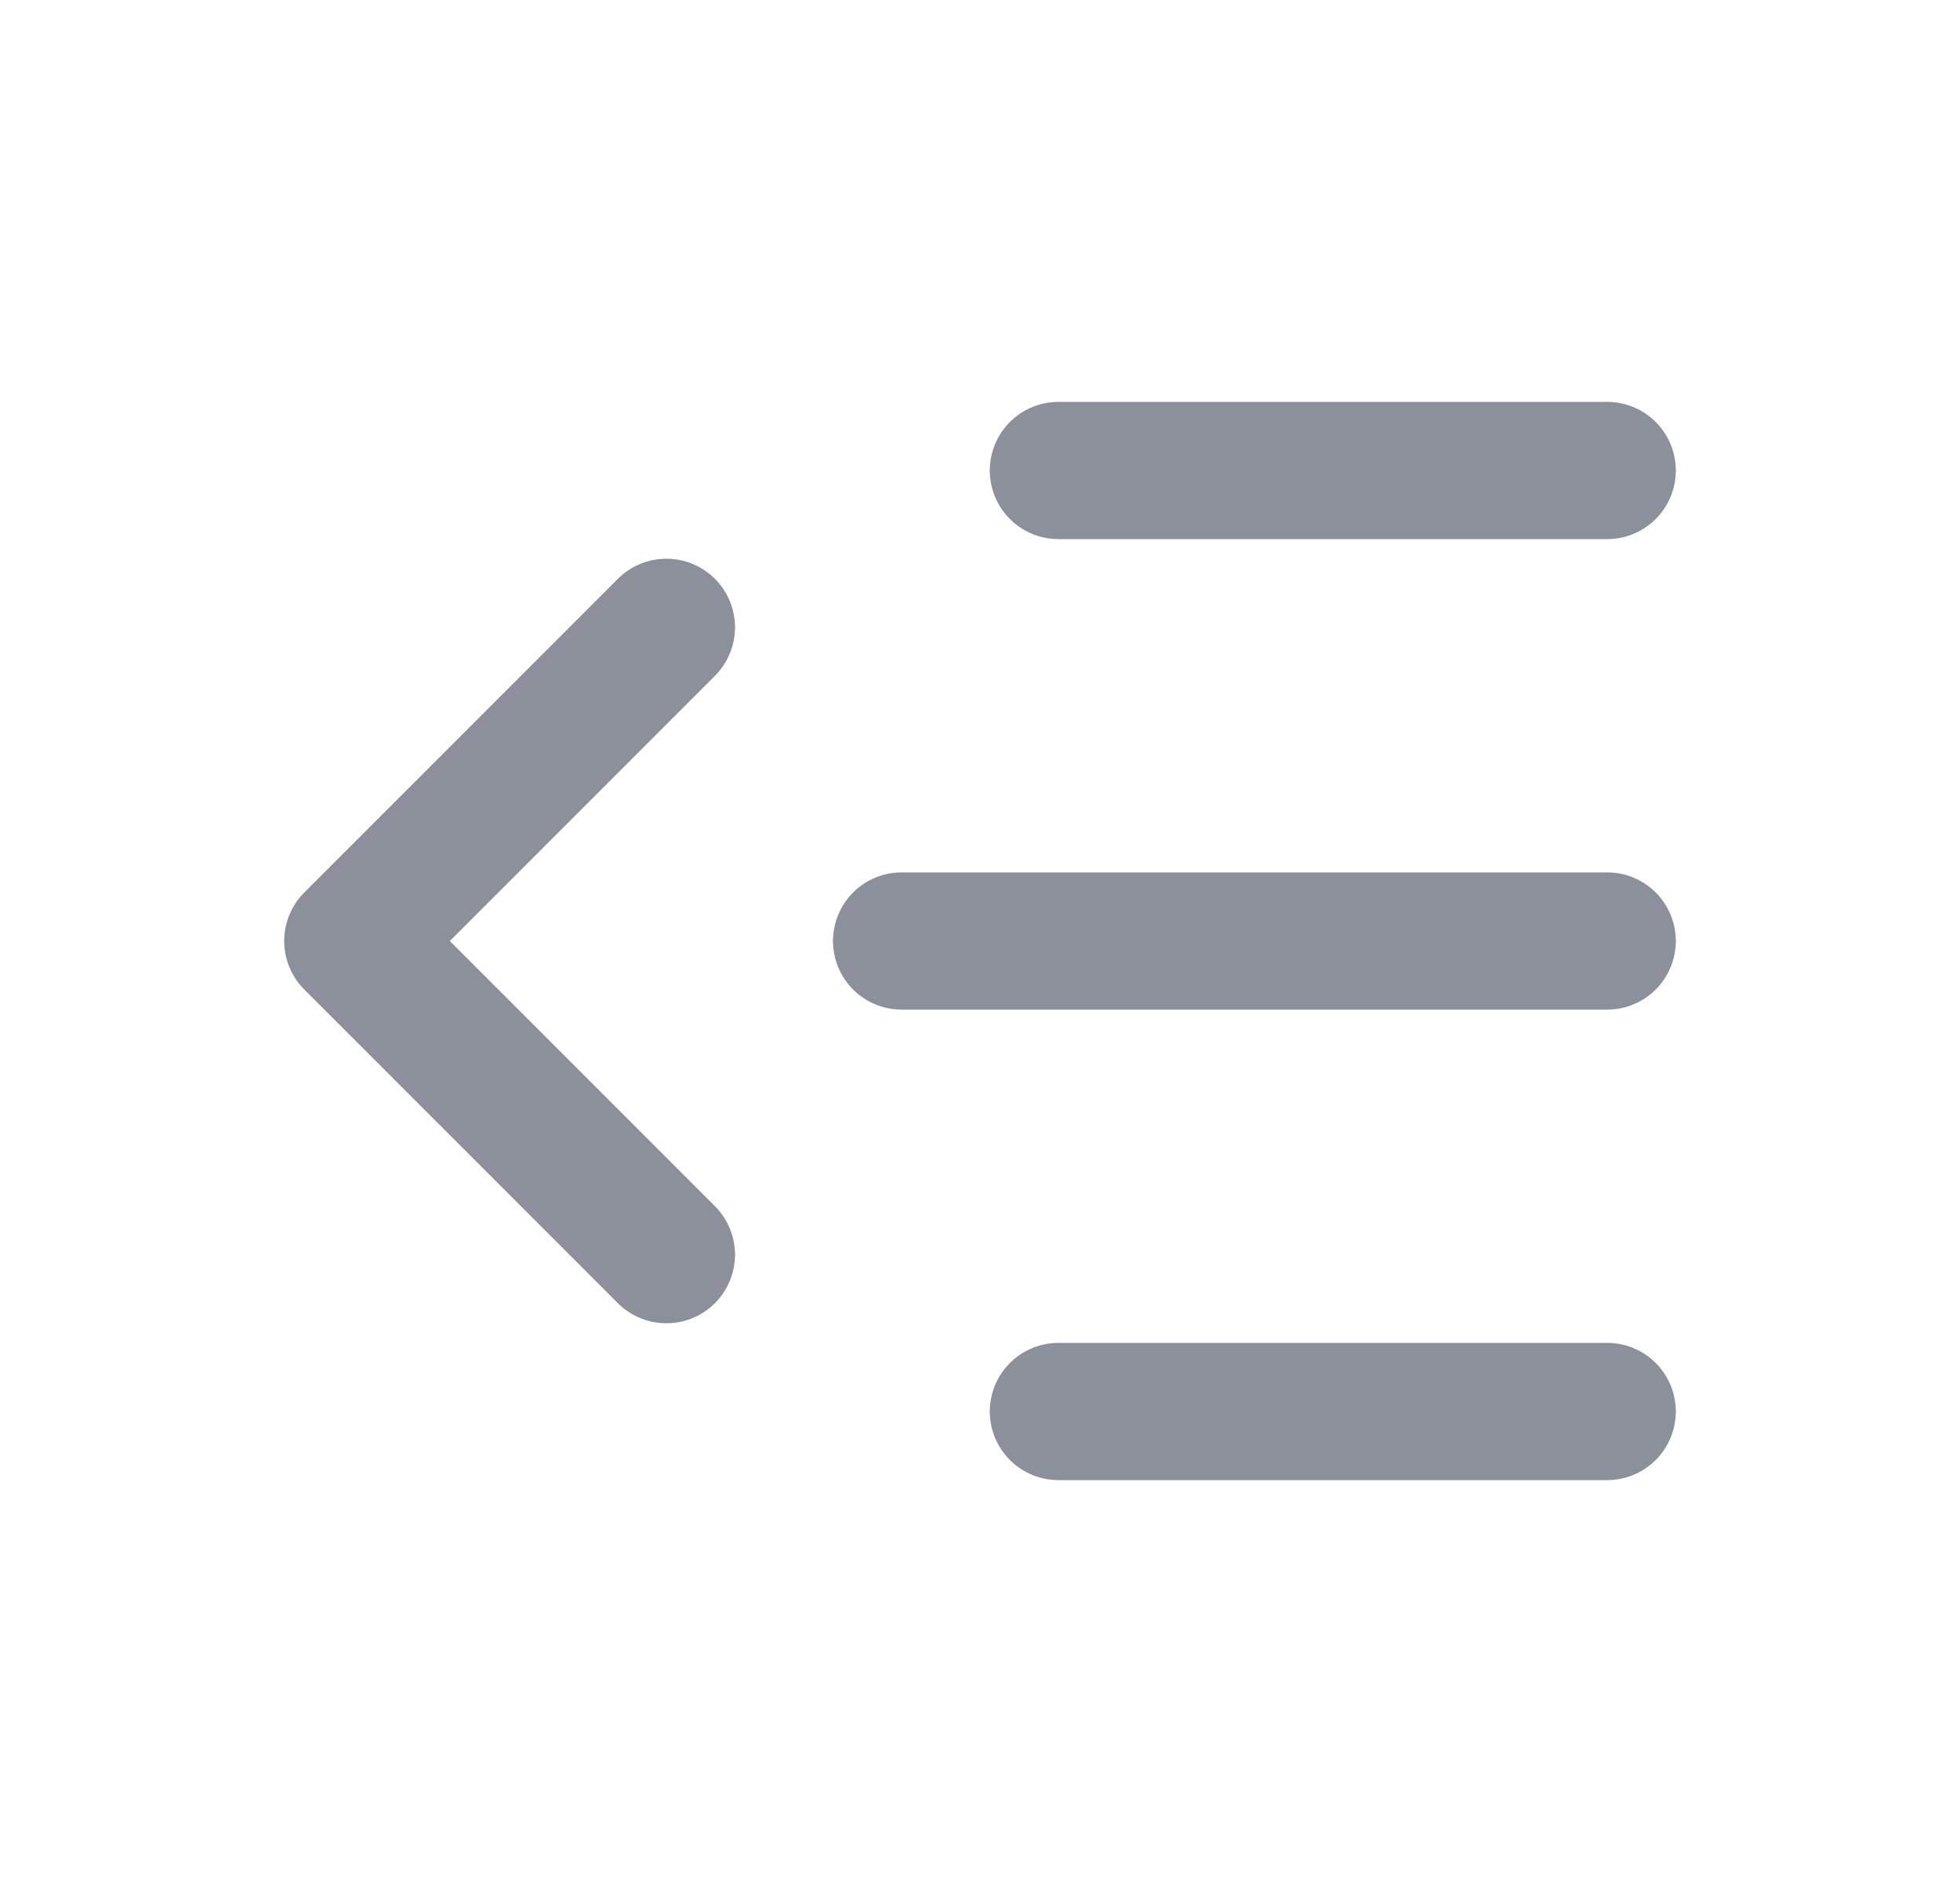 <svg width="25" height="24" viewBox="0 0 25 24" fill="none" xmlns="http://www.w3.org/2000/svg">
  <path d="M20.5 6H13.5" stroke="#8B909A" stroke-width="1.75" stroke-linecap="round" stroke-linejoin="round" />
  <path d="M20.5 12H11.5" stroke="#8B909A" stroke-width="1.75" stroke-linecap="round" stroke-linejoin="round" />
  <path d="M20.5 18H13.5" stroke="#8B909A" stroke-width="1.75" stroke-linecap="round" stroke-linejoin="round" />
  <path d="M8.5 8L4.5 12L8.5 16" stroke="#8B909A" stroke-width="1.75" stroke-linecap="round"
    stroke-linejoin="round" />
</svg>
